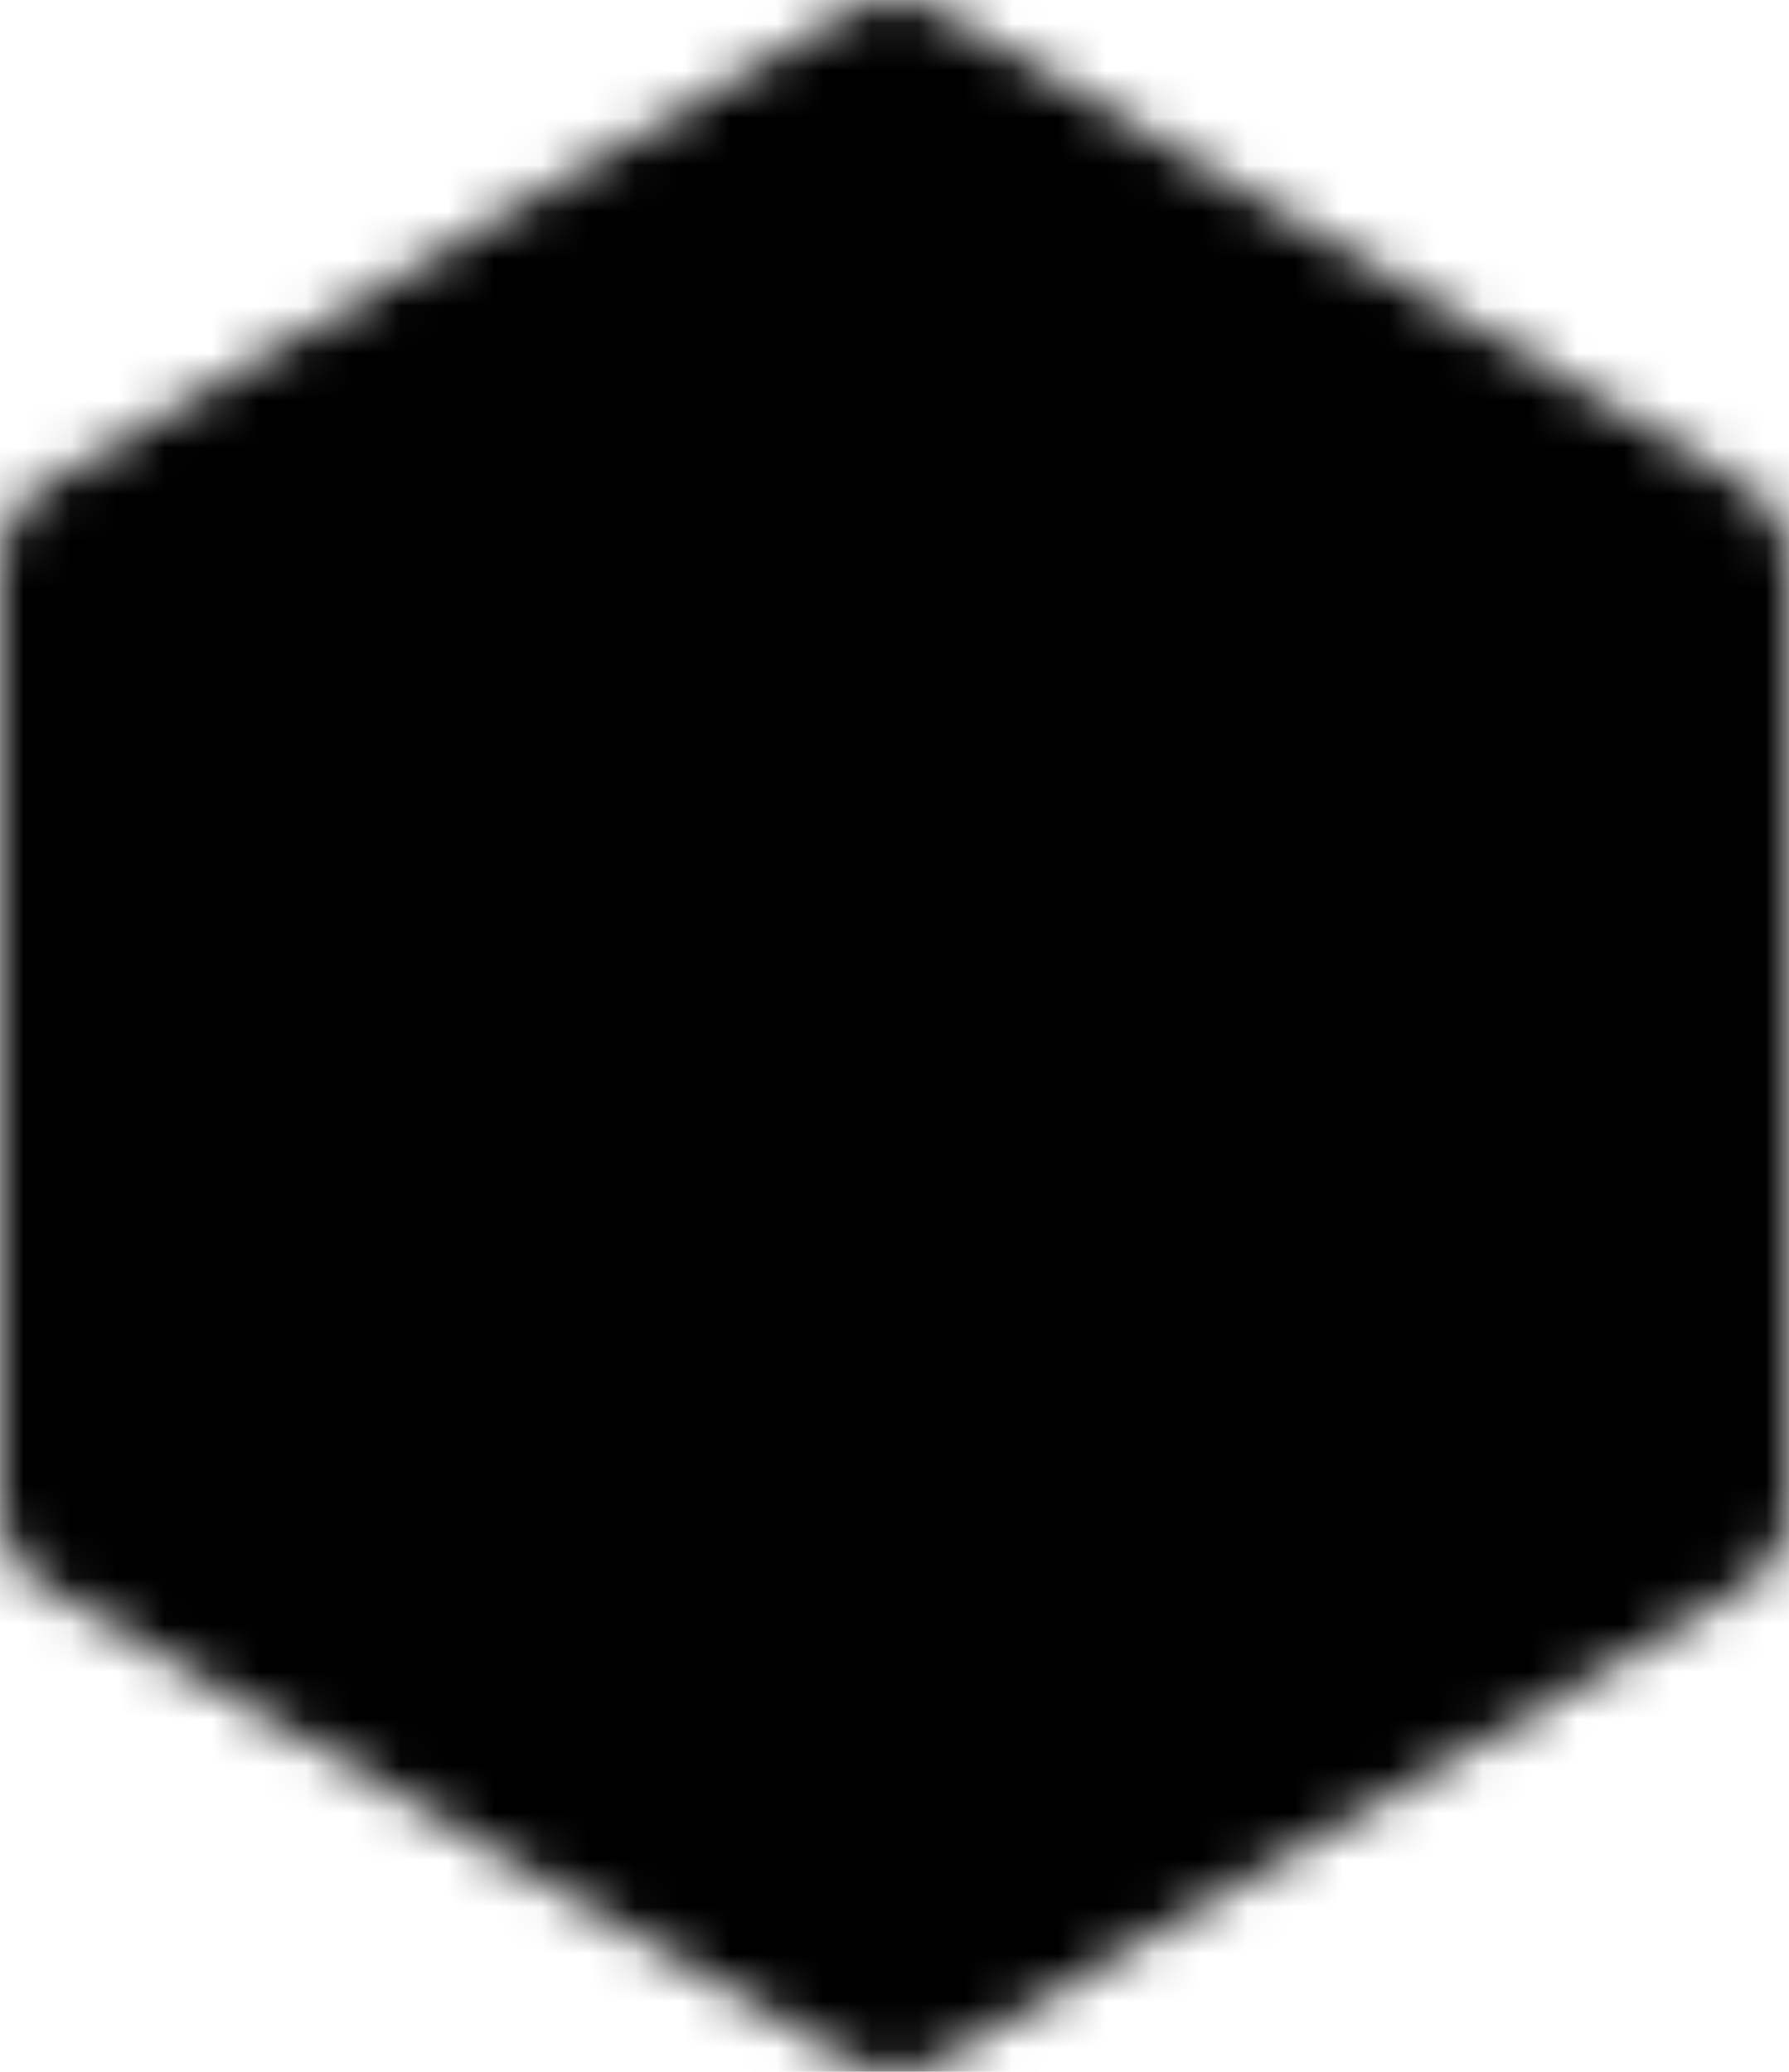 <svg width="38" height="44" viewBox="0 0 38 44" fill="none" xmlns="http://www.w3.org/2000/svg">
<mask id="mask0_85_280" style="mask-type:luminance" maskUnits="userSpaceOnUse" x="0" y="0" width="38" height="44">
<path d="M36 12L19 2L2 12V32L19 42L36 32V12Z" fill="white" stroke="white" stroke-width="4" stroke-linejoin="round"/>
<path d="M19 20V28M27 16V28M11 24V28" stroke="black" stroke-width="4" stroke-linecap="round" stroke-linejoin="round"/>
</mask>
<g mask="url(#mask0_85_280)">
<path d="M-5 -2H43V46H-5V-2Z" fill="black"/>
</g>
</svg>
